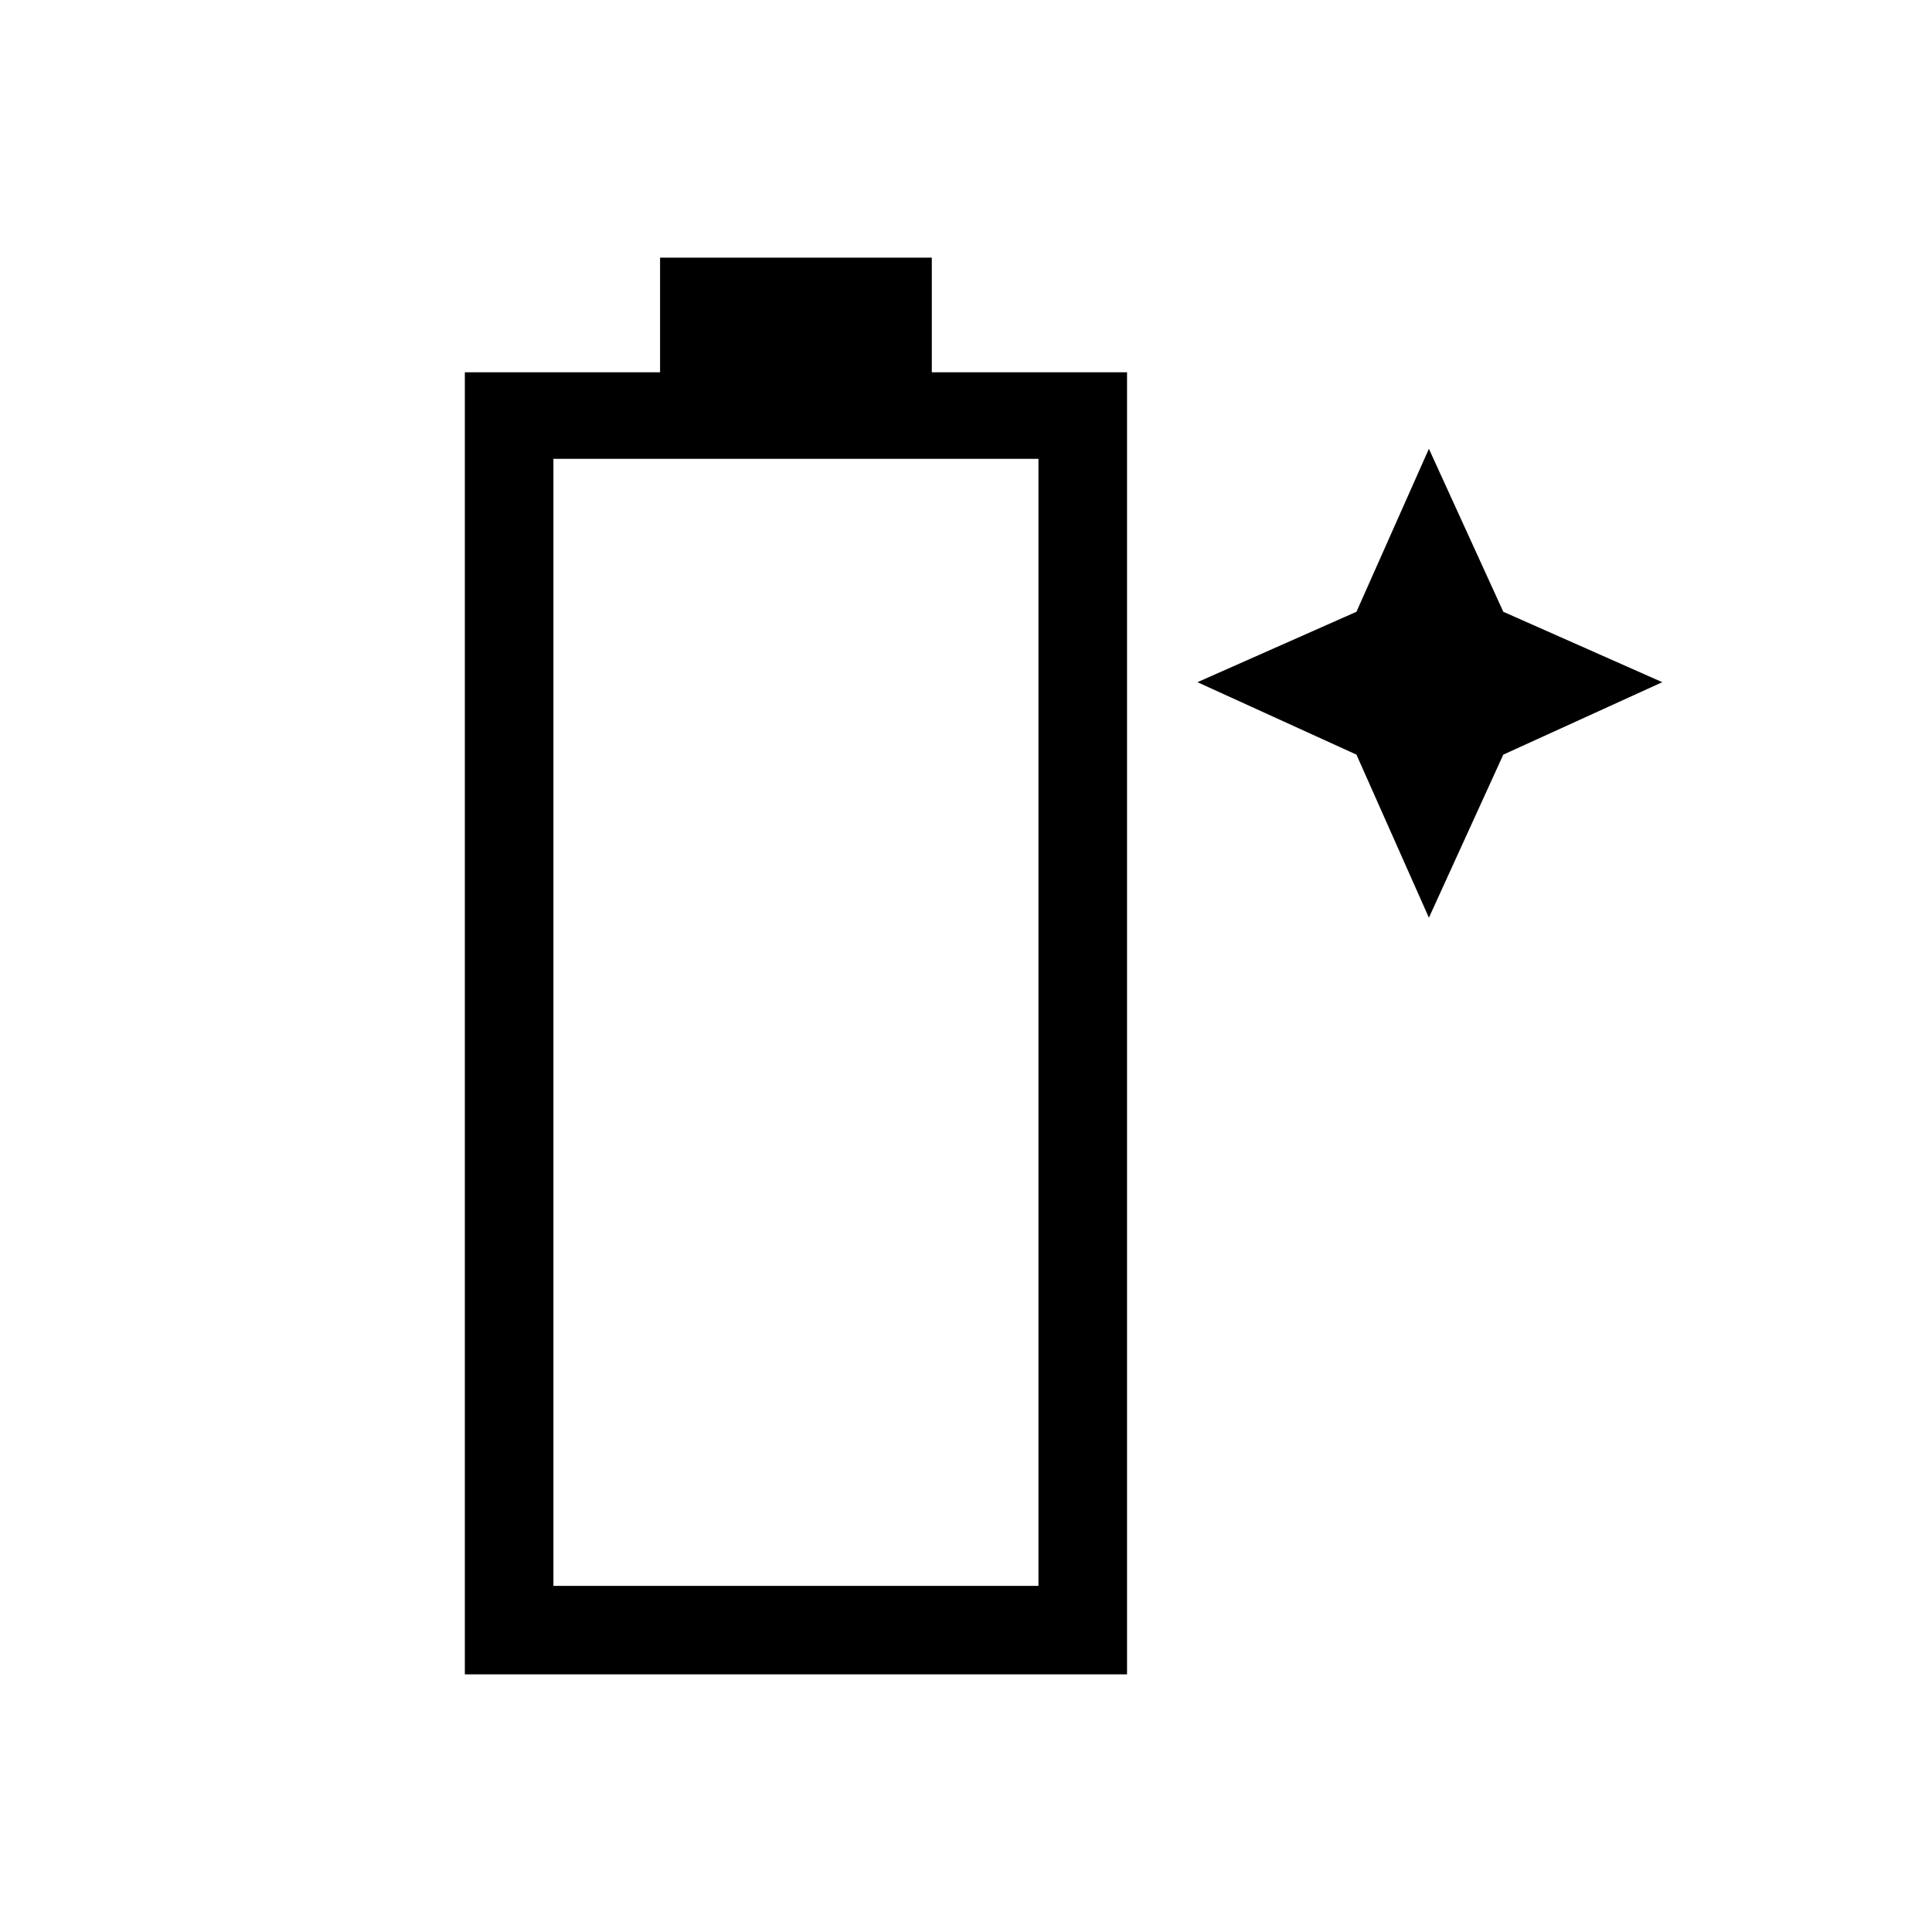 <svg xmlns="http://www.w3.org/2000/svg" height="20" width="20"><path d="M4.812 17.333V3.854h2.021V2.667h2.813v1.187h2.021v13.479Zm.917-.916h5.021V4.75H5.729ZM14.792 9.5l-.75-1.688-1.646-.75 1.646-.729.75-1.687.77 1.687 1.646.729-1.646.75Z"/></svg>